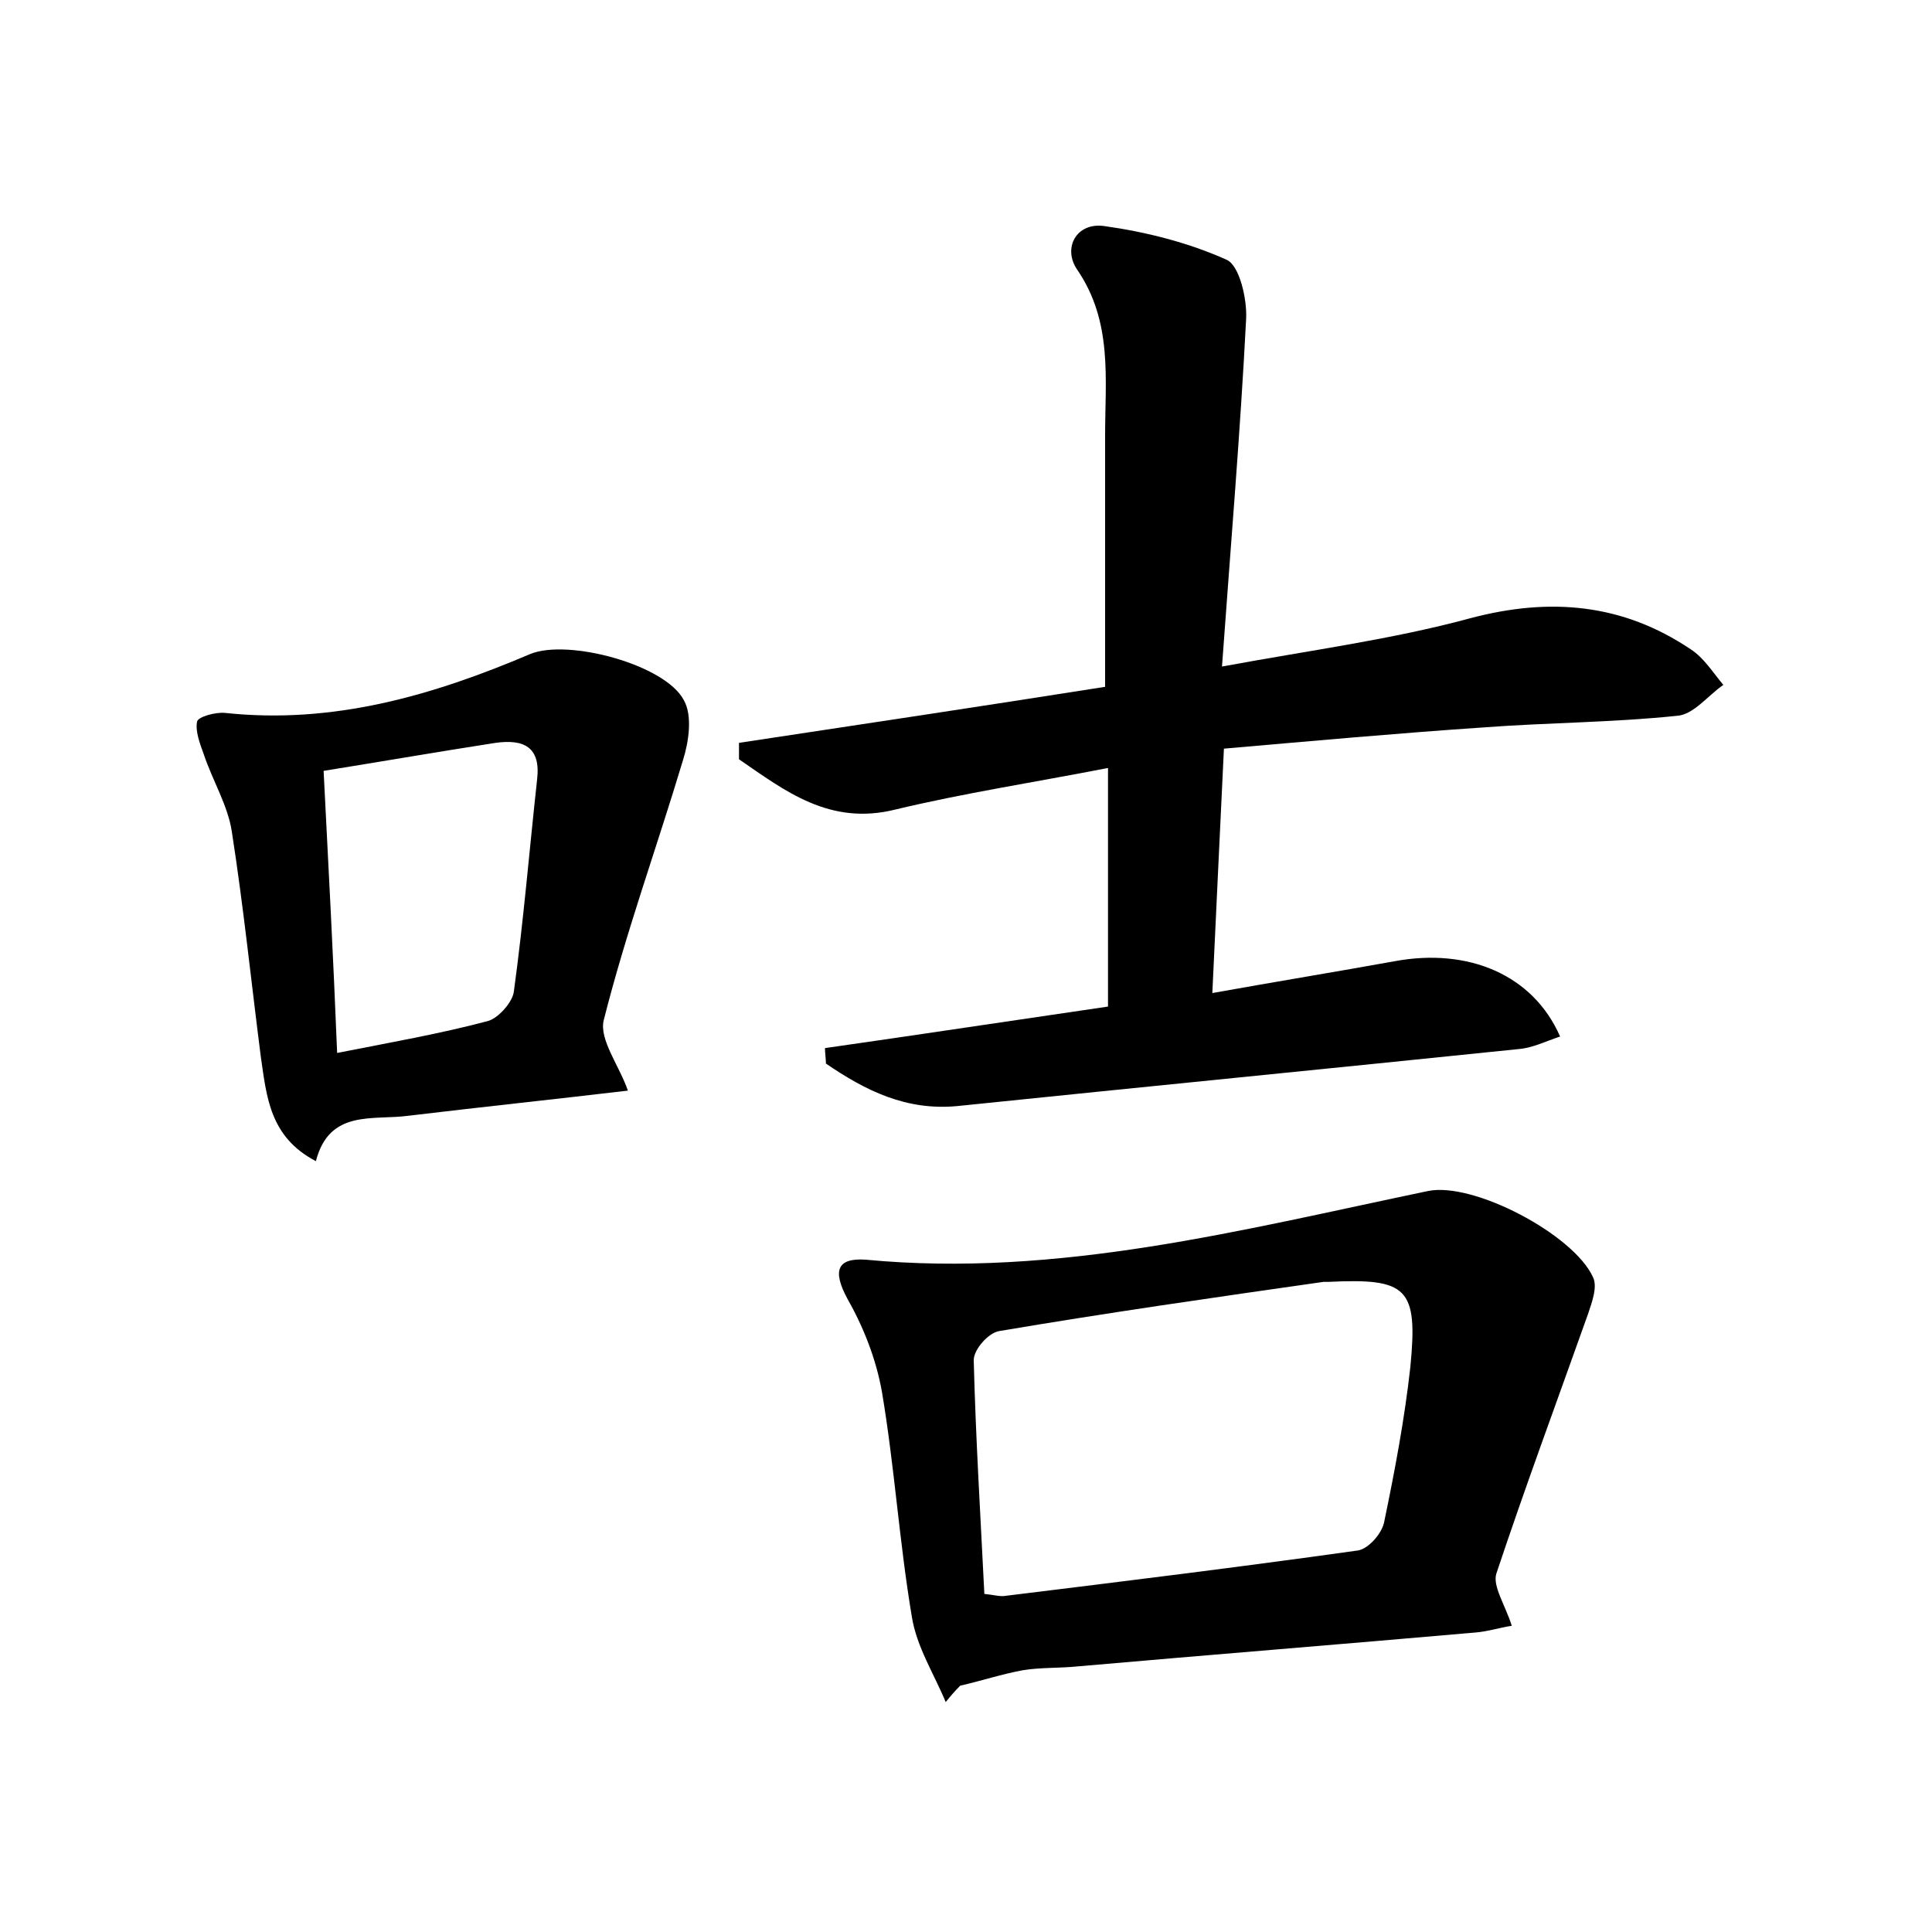 <?xml version="1.0" encoding="utf-8"?>
<!-- Generator: Adobe Illustrator 22.0.0, SVG Export Plug-In . SVG Version: 6.00 Build 0)  -->
<svg version="1.1" id="图层_1" xmlns="http://www.w3.org/2000/svg" xmlns:xlink="http://www.w3.org/1999/xlink" x="0px" y="0px"
	 viewBox="0 0 200 200" style="enable-background:new 0 0 200 200;" xml:space="preserve">
<style type="text/css">
	.st1{fill:#010000;}
	.st4{fill:#fbfafc;}
</style>
<g>
	
	<path d="M161.5,107.3c-1.5,0.5-2.9,1.2-4.3,1.3c-19.4,2-38.7,3.9-58.1,5.9c-5.3,0.5-9.5-1.6-13.6-4.4c0-0.5-0.1-1.1-0.1-1.6
		c9.8-1.4,19.7-2.9,29.3-4.3c0-8.3,0-16.1,0-24.7c-7.7,1.5-14.9,2.6-22,4.3c-6.8,1.7-11.4-1.9-16.2-5.2c0-0.6,0-1.2,0-1.7
		c12.6-1.9,25.2-3.8,37.9-5.8c0-8.8,0-17.4,0-26c0-5.9,0.8-11.8-2.9-17.2c-1.5-2.2-0.1-4.9,2.8-4.5c4.3,0.6,8.7,1.7,12.7,3.5
		c1.3,0.6,2.1,4,2,6.1c-0.6,11.7-1.6,23.5-2.5,36c9.2-1.7,17.6-2.8,25.7-5c8.3-2.2,15.8-1.5,22.8,3.2c1.4,0.9,2.3,2.4,3.4,3.7
		c-1.6,1.1-3.1,3.1-4.8,3.2c-6.7,0.7-13.4,0.7-20,1.2c-8.9,0.6-17.7,1.4-26.9,2.2c-0.4,8.6-0.8,16.5-1.2,25.3
		c6.7-1.2,12.8-2.2,18.9-3.3C152,98.1,158.7,100.9,161.5,107.3z"/>
	<path d="M97.9,176.2c-1.2-2.9-3-5.7-3.5-8.8c-1.3-7.7-1.8-15.6-3.1-23.3c-0.6-3.4-1.9-6.7-3.6-9.7c-1.5-2.8-1.1-4.2,1.9-4
		c19.9,1.9,39-3.1,58.2-7.1c4.7-1,15.1,4.5,17.1,8.9c0.5,1-0.1,2.6-0.5,3.8c-3.2,9-6.5,17.9-9.5,26.9c-0.4,1.3,0.9,3.2,1.6,5.4
		c-1.3,0.2-2.5,0.6-3.8,0.7c-13.7,1.2-27.4,2.3-41.1,3.5c-1.9,0.2-3.9,0.1-5.7,0.4c-2.2,0.4-4.3,1.1-6.5,1.6
		C98.8,175.1,98.3,175.7,97.9,176.2z M101.9,165c1,0.1,1.6,0.3,2.2,0.2c12.2-1.5,24.4-3,36.5-4.7c1.1-0.2,2.5-1.8,2.7-3
		c1.1-5.3,2.1-10.6,2.7-16c0.8-8.2-0.3-9.2-8.5-8.8c-0.2,0-0.3,0-0.5,0c-11.2,1.6-22.4,3.2-33.6,5.1c-1.1,0.2-2.6,1.9-2.6,3
		C101,148.8,101.5,156.9,101.9,165z"/>
	<path d="M65,112.9c-7.6,0.9-15.2,1.7-22.7,2.6c-3.7,0.5-8.2-0.7-9.6,4.7c-4.8-2.5-5.1-6.7-5.7-10.8c-1-7.8-1.8-15.6-3-23.3
		c-0.4-2.7-2-5.3-2.9-8c-0.4-1.1-0.9-2.4-0.7-3.4c0.1-0.5,1.9-1,2.9-0.9c11.2,1.2,21.5-1.8,31.6-6.1c3.9-1.6,14,1.1,15.9,4.8
		c0.9,1.6,0.5,4.3-0.1,6.2c-2.7,9-5.9,17.8-8.2,26.9C62,107.6,64.1,110.3,65,112.9z M34.9,109c5.6-1.1,10.7-2,15.6-3.3
		c1.1-0.3,2.6-2,2.7-3.1c1-7.3,1.6-14.6,2.4-21.9c0.4-3.4-1.4-4.2-4.3-3.8c-5.8,0.9-11.6,1.9-17.8,2.9C34,89.6,34.5,99,34.9,109z"/>
	
	
</g>
</svg>
